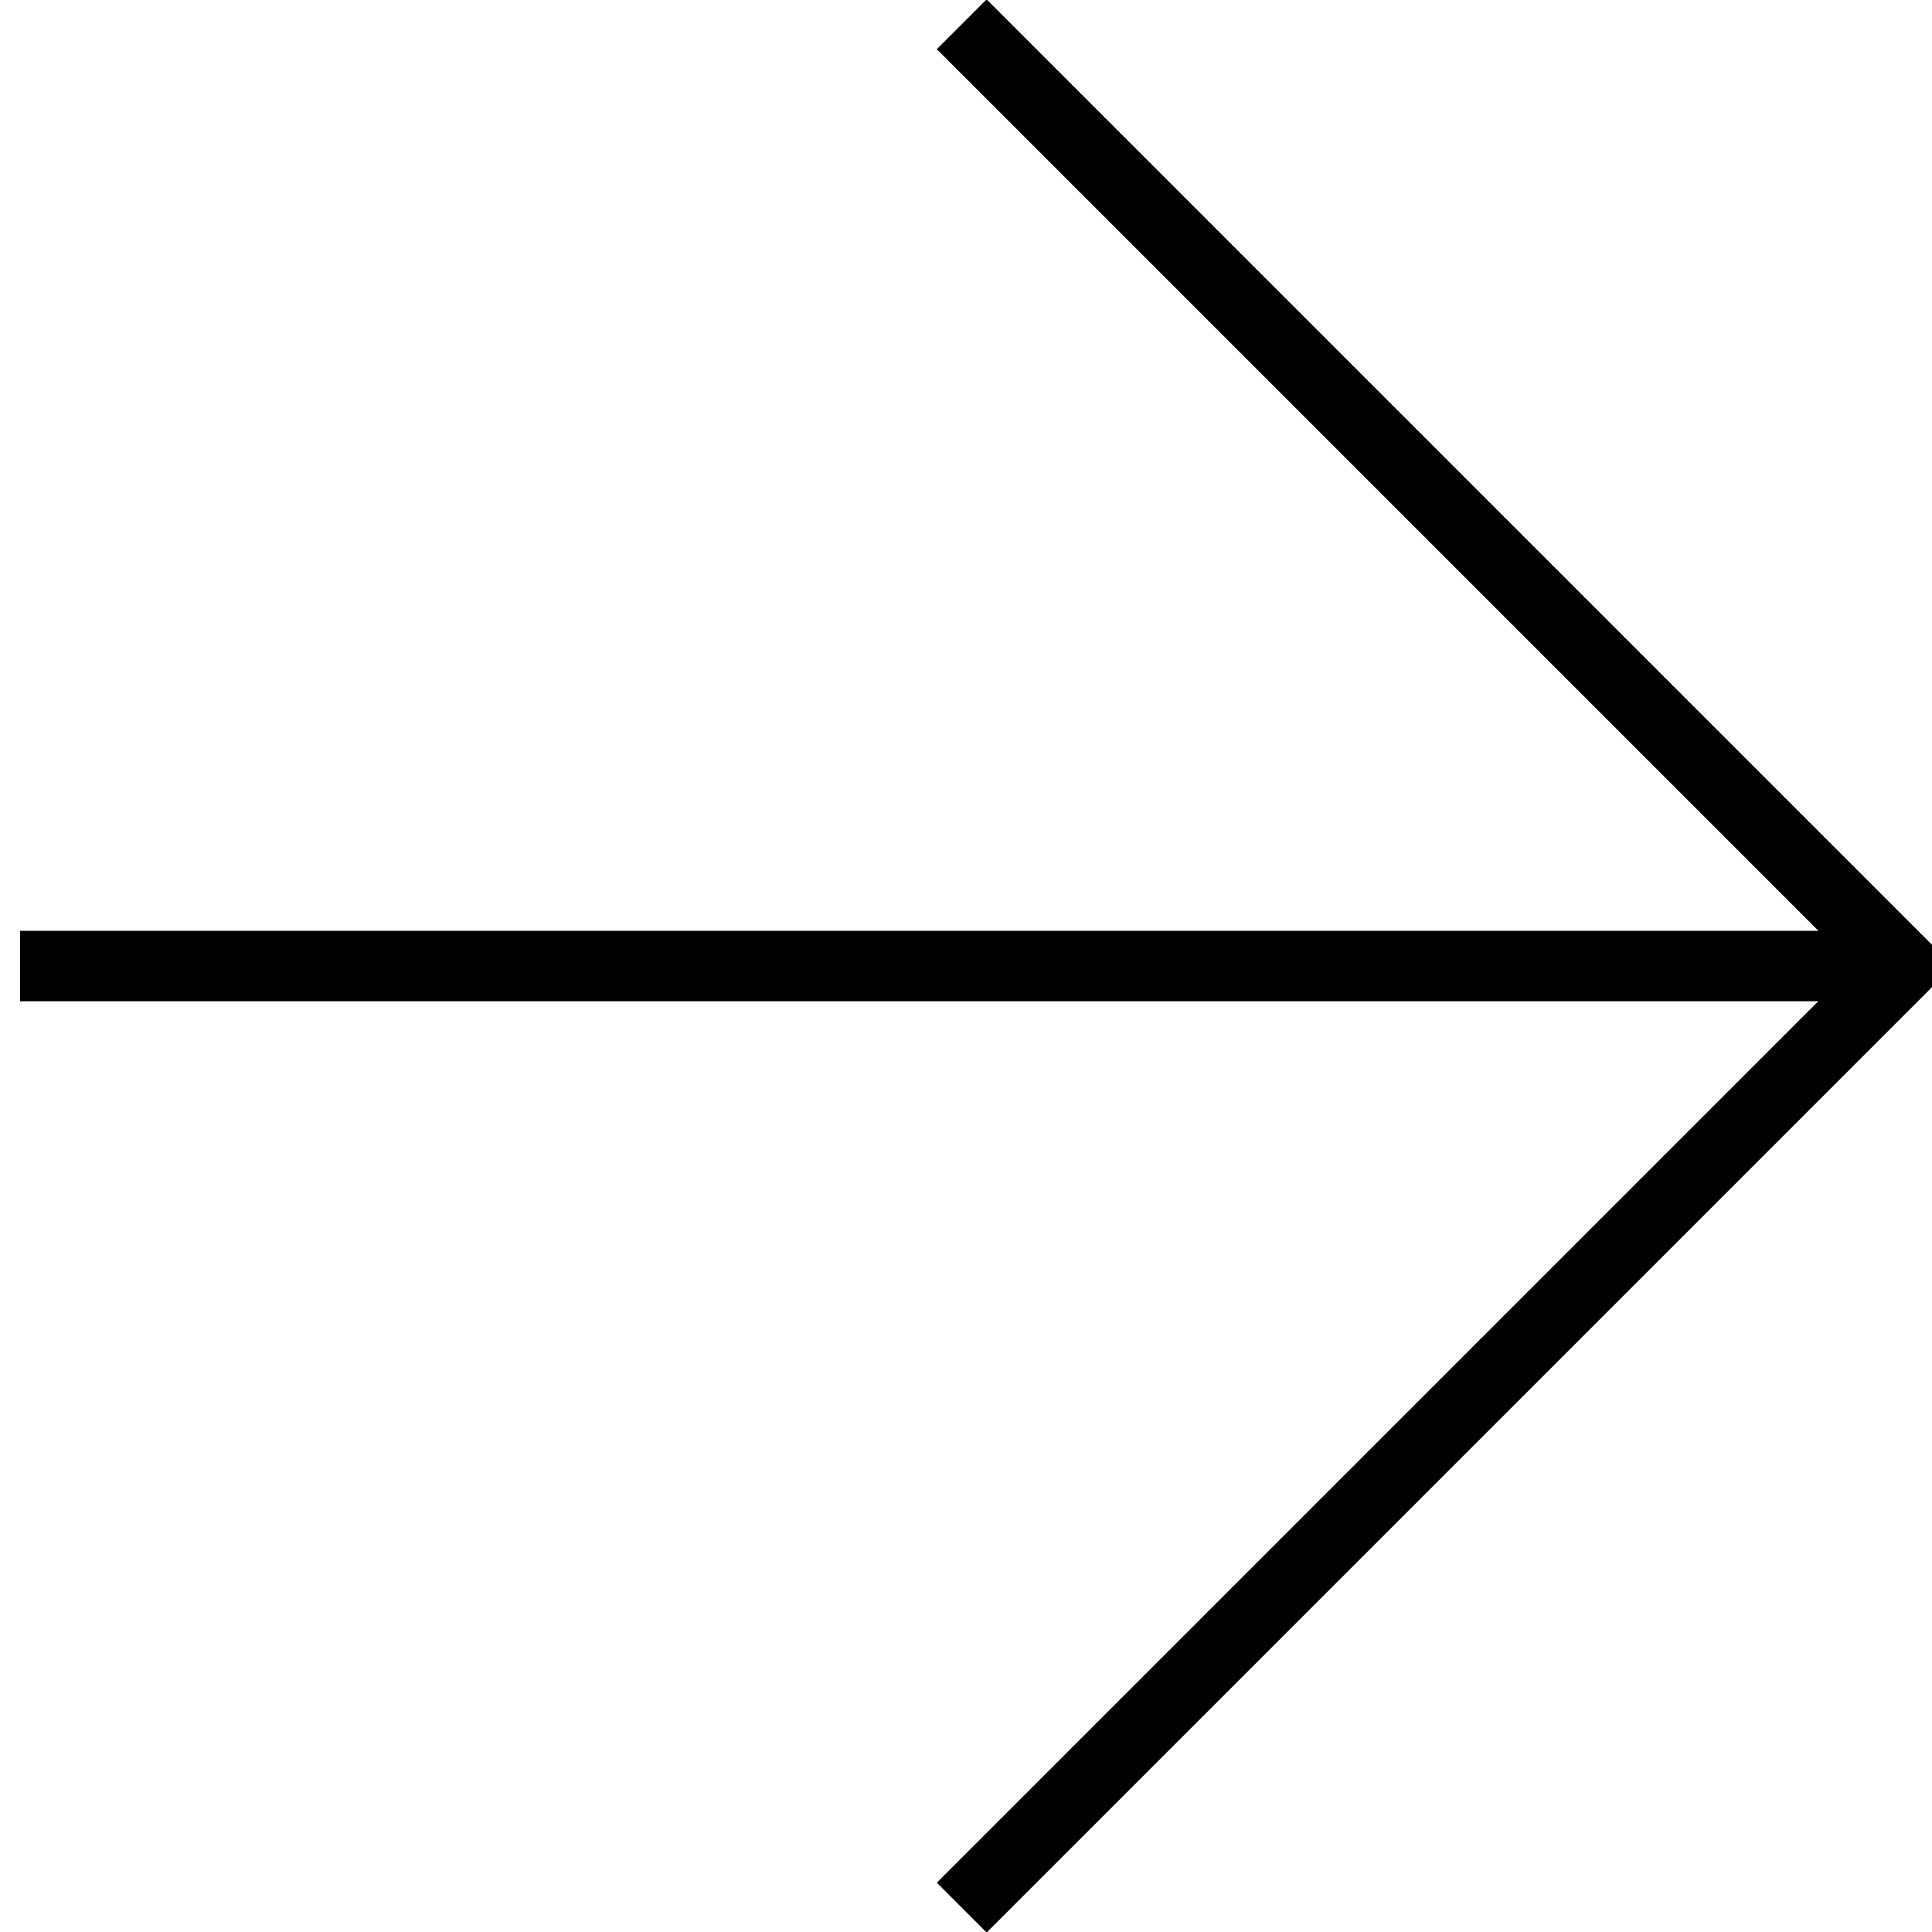 <svg xmlns="http://www.w3.org/2000/svg" width="27.431" height="27.431" viewBox="0 0 27.431 27.431">
    <g fill="none" stroke="currentColor">
        <path data-name="Path 87" d="M13.655.345l13.37 13.37-13.37 13.37"/>
        <path data-name="Line 18" d="M.284 13.716h26.742"/>
    </g>
</svg>
